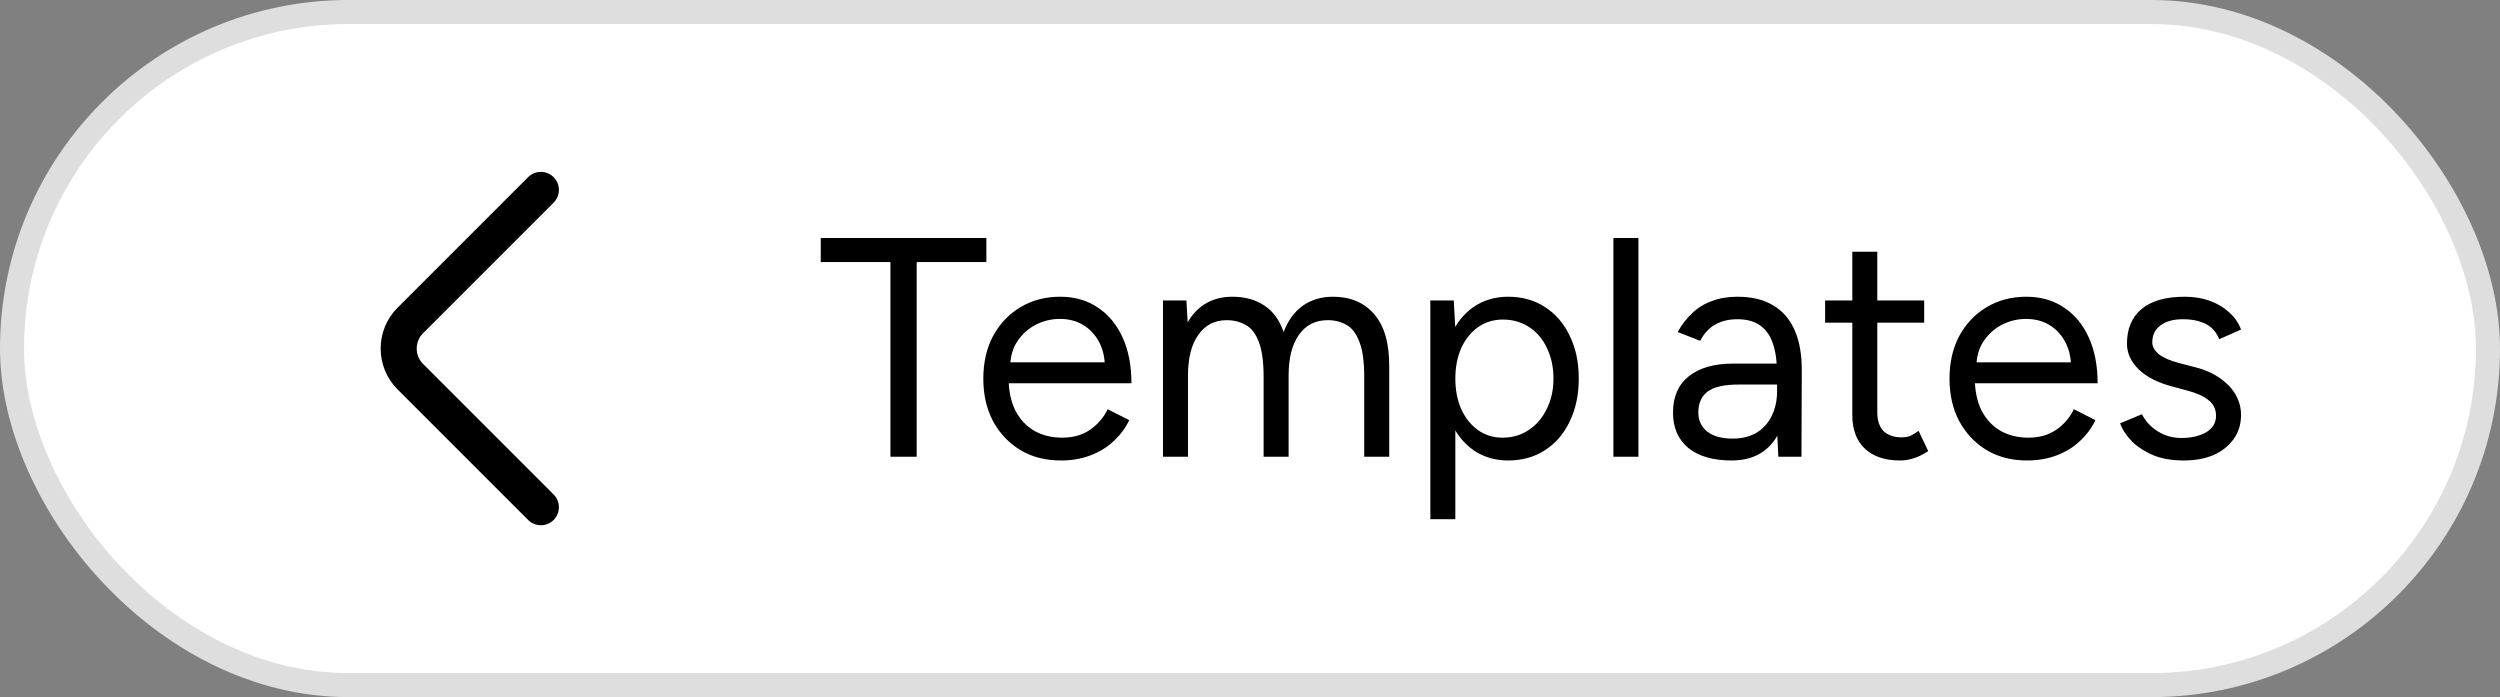 <svg width="104" height="29" viewBox="0 0 104 29" fill="none" xmlns="http://www.w3.org/2000/svg">
<rect x="0" y="0" width="104" height="29" fill="#808080" stroke="none"/>
<rect x="0.5" y="0.5" width="103" height="28" rx="14" fill="white"/>
<rect x="0.5" y="0.5" width="103" height="28" rx="14" stroke="#DEDEDE"/>
<path d="M22.5 21.1L17.067 15.667C16.425 15.025 16.425 13.975 17.067 13.333L22.5 7.9" stroke="black" stroke-width="1.5" stroke-miterlimit="10" stroke-linecap="round" stroke-linejoin="round"/>
<path d="M37.042 19V10.901H34.143V9.9H41.033V10.901H38.134V19H37.042ZM44.13 19.156C43.497 19.156 42.938 19.013 42.453 18.727C41.968 18.432 41.586 18.029 41.309 17.518C41.04 17.007 40.906 16.417 40.906 15.75C40.906 15.083 41.04 14.493 41.309 13.982C41.586 13.471 41.963 13.072 42.44 12.786C42.925 12.491 43.48 12.344 44.104 12.344C44.711 12.344 45.235 12.496 45.677 12.799C46.119 13.094 46.461 13.51 46.704 14.047C46.947 14.584 47.068 15.217 47.068 15.945H41.699L41.959 15.724C41.959 16.244 42.05 16.69 42.232 17.063C42.423 17.436 42.687 17.722 43.025 17.921C43.363 18.112 43.749 18.207 44.182 18.207C44.641 18.207 45.027 18.099 45.339 17.882C45.66 17.665 45.907 17.379 46.08 17.024L46.977 17.479C46.812 17.817 46.591 18.112 46.314 18.363C46.045 18.614 45.725 18.809 45.352 18.948C44.988 19.087 44.581 19.156 44.13 19.156ZM42.024 15.282L41.751 15.074H46.236L45.963 15.295C45.963 14.879 45.881 14.519 45.716 14.216C45.551 13.913 45.33 13.679 45.053 13.514C44.776 13.349 44.455 13.267 44.091 13.267C43.736 13.267 43.398 13.349 43.077 13.514C42.765 13.679 42.509 13.913 42.31 14.216C42.119 14.511 42.024 14.866 42.024 15.282ZM48.38 19V12.5H49.355L49.407 13.41C49.606 13.063 49.862 12.799 50.174 12.617C50.486 12.435 50.85 12.344 51.266 12.344C51.786 12.344 52.228 12.465 52.592 12.708C52.964 12.951 53.233 13.319 53.398 13.813C53.58 13.336 53.844 12.972 54.191 12.721C54.546 12.47 54.966 12.344 55.452 12.344C56.18 12.344 56.752 12.587 57.168 13.072C57.592 13.557 57.8 14.294 57.792 15.282V19H56.752V15.672C56.752 15.031 56.682 14.541 56.544 14.203C56.414 13.865 56.236 13.635 56.011 13.514C55.785 13.384 55.525 13.319 55.231 13.319C54.719 13.319 54.321 13.523 54.035 13.93C53.749 14.329 53.606 14.896 53.606 15.633V19H52.566V15.672C52.566 15.031 52.496 14.541 52.358 14.203C52.228 13.865 52.046 13.635 51.812 13.514C51.586 13.384 51.326 13.319 51.032 13.319C50.529 13.319 50.135 13.523 49.849 13.93C49.563 14.329 49.42 14.896 49.42 15.633V19H48.38ZM59.502 21.6V12.5H60.477L60.542 13.696V21.6H59.502ZM62.739 19.156C62.193 19.156 61.712 19.013 61.296 18.727C60.889 18.441 60.573 18.042 60.347 17.531C60.122 17.011 60.009 16.417 60.009 15.75C60.009 15.074 60.122 14.48 60.347 13.969C60.573 13.458 60.889 13.059 61.296 12.773C61.712 12.487 62.193 12.344 62.739 12.344C63.32 12.344 63.831 12.487 64.273 12.773C64.715 13.059 65.058 13.458 65.3 13.969C65.552 14.48 65.677 15.074 65.677 15.75C65.677 16.417 65.552 17.011 65.3 17.531C65.058 18.042 64.715 18.441 64.273 18.727C63.831 19.013 63.32 19.156 62.739 19.156ZM62.505 18.207C62.913 18.207 63.272 18.103 63.584 17.895C63.905 17.687 64.156 17.397 64.338 17.024C64.529 16.651 64.624 16.227 64.624 15.75C64.624 15.273 64.533 14.849 64.351 14.476C64.178 14.103 63.931 13.813 63.61 13.605C63.29 13.397 62.926 13.293 62.518 13.293C62.137 13.293 61.795 13.397 61.491 13.605C61.197 13.813 60.963 14.103 60.789 14.476C60.625 14.849 60.542 15.273 60.542 15.75C60.542 16.227 60.625 16.651 60.789 17.024C60.963 17.397 61.197 17.687 61.491 17.895C61.786 18.103 62.124 18.207 62.505 18.207ZM67.118 19V9.9H68.158V19H67.118ZM73.978 19L73.927 17.934V15.568C73.927 15.057 73.87 14.636 73.757 14.307C73.645 13.969 73.467 13.713 73.225 13.54C72.982 13.367 72.665 13.28 72.275 13.28C71.92 13.28 71.612 13.354 71.353 13.501C71.101 13.64 70.893 13.865 70.728 14.177L69.793 13.813C69.957 13.51 70.156 13.25 70.391 13.033C70.624 12.808 70.897 12.639 71.21 12.526C71.522 12.405 71.877 12.344 72.275 12.344C72.882 12.344 73.38 12.465 73.77 12.708C74.169 12.942 74.468 13.293 74.668 13.761C74.867 14.22 74.962 14.792 74.954 15.477L74.941 19H73.978ZM72.028 19.156C71.266 19.156 70.668 18.983 70.234 18.636C69.81 18.281 69.597 17.791 69.597 17.167C69.597 16.508 69.814 16.006 70.248 15.659C70.689 15.304 71.305 15.126 72.094 15.126H73.953V15.997H72.328C71.721 15.997 71.287 16.097 71.028 16.296C70.776 16.495 70.65 16.781 70.65 17.154C70.65 17.492 70.776 17.761 71.028 17.96C71.279 18.151 71.63 18.246 72.081 18.246C72.453 18.246 72.778 18.168 73.055 18.012C73.333 17.847 73.545 17.618 73.692 17.323C73.849 17.02 73.927 16.664 73.927 16.257H74.368C74.368 17.141 74.169 17.847 73.77 18.376C73.372 18.896 72.791 19.156 72.028 19.156ZM79.045 19.156C78.413 19.156 77.923 18.991 77.576 18.662C77.23 18.333 77.056 17.869 77.056 17.271V10.472H78.096V17.167C78.096 17.496 78.183 17.752 78.356 17.934C78.538 18.107 78.79 18.194 79.11 18.194C79.214 18.194 79.314 18.181 79.409 18.155C79.513 18.12 79.648 18.042 79.812 17.921L80.215 18.766C79.99 18.913 79.786 19.013 79.604 19.065C79.422 19.126 79.236 19.156 79.045 19.156ZM75.925 13.423V12.5H80.046V13.423H75.925ZM84.323 19.156C83.691 19.156 83.132 19.013 82.646 18.727C82.161 18.432 81.78 18.029 81.502 17.518C81.234 17.007 81.099 16.417 81.099 15.75C81.099 15.083 81.234 14.493 81.502 13.982C81.78 13.471 82.157 13.072 82.633 12.786C83.119 12.491 83.673 12.344 84.297 12.344C84.904 12.344 85.428 12.496 85.87 12.799C86.312 13.094 86.655 13.51 86.897 14.047C87.14 14.584 87.261 15.217 87.261 15.945H81.892L82.152 15.724C82.152 16.244 82.243 16.69 82.425 17.063C82.616 17.436 82.88 17.722 83.218 17.921C83.556 18.112 83.942 18.207 84.375 18.207C84.835 18.207 85.22 18.099 85.532 17.882C85.853 17.665 86.1 17.379 86.273 17.024L87.17 17.479C87.006 17.817 86.785 18.112 86.507 18.363C86.239 18.614 85.918 18.809 85.545 18.948C85.181 19.087 84.774 19.156 84.323 19.156ZM82.217 15.282L81.944 15.074H86.429L86.156 15.295C86.156 14.879 86.074 14.519 85.909 14.216C85.745 13.913 85.524 13.679 85.246 13.514C84.969 13.349 84.648 13.267 84.284 13.267C83.929 13.267 83.591 13.349 83.27 13.514C82.958 13.679 82.703 13.913 82.503 14.216C82.313 14.511 82.217 14.866 82.217 15.282ZM90.848 19.156C90.371 19.156 89.955 19.087 89.6 18.948C89.245 18.801 88.946 18.61 88.703 18.376C88.469 18.142 88.3 17.886 88.196 17.609L89.106 17.232C89.253 17.527 89.474 17.765 89.769 17.947C90.064 18.129 90.389 18.22 90.744 18.22C91.151 18.22 91.494 18.142 91.771 17.986C92.048 17.821 92.187 17.592 92.187 17.297C92.187 17.028 92.083 16.812 91.875 16.647C91.676 16.482 91.377 16.348 90.978 16.244L90.354 16.075C89.765 15.919 89.305 15.685 88.976 15.373C88.647 15.052 88.482 14.693 88.482 14.294C88.482 13.679 88.681 13.202 89.08 12.864C89.487 12.517 90.09 12.344 90.887 12.344C91.268 12.344 91.615 12.4 91.927 12.513C92.239 12.626 92.508 12.786 92.733 12.994C92.958 13.193 93.123 13.432 93.227 13.709L92.317 14.112C92.204 13.817 92.018 13.605 91.758 13.475C91.498 13.345 91.182 13.28 90.809 13.28C90.41 13.28 90.098 13.367 89.873 13.54C89.648 13.705 89.535 13.939 89.535 14.242C89.535 14.415 89.626 14.58 89.808 14.736C89.999 14.883 90.276 15.005 90.64 15.1L91.29 15.269C91.715 15.373 92.07 15.529 92.356 15.737C92.642 15.936 92.859 16.166 93.006 16.426C93.153 16.686 93.227 16.963 93.227 17.258C93.227 17.648 93.123 17.986 92.915 18.272C92.707 18.558 92.425 18.779 92.07 18.935C91.715 19.082 91.307 19.156 90.848 19.156Z" fill="black"/>
</svg>
